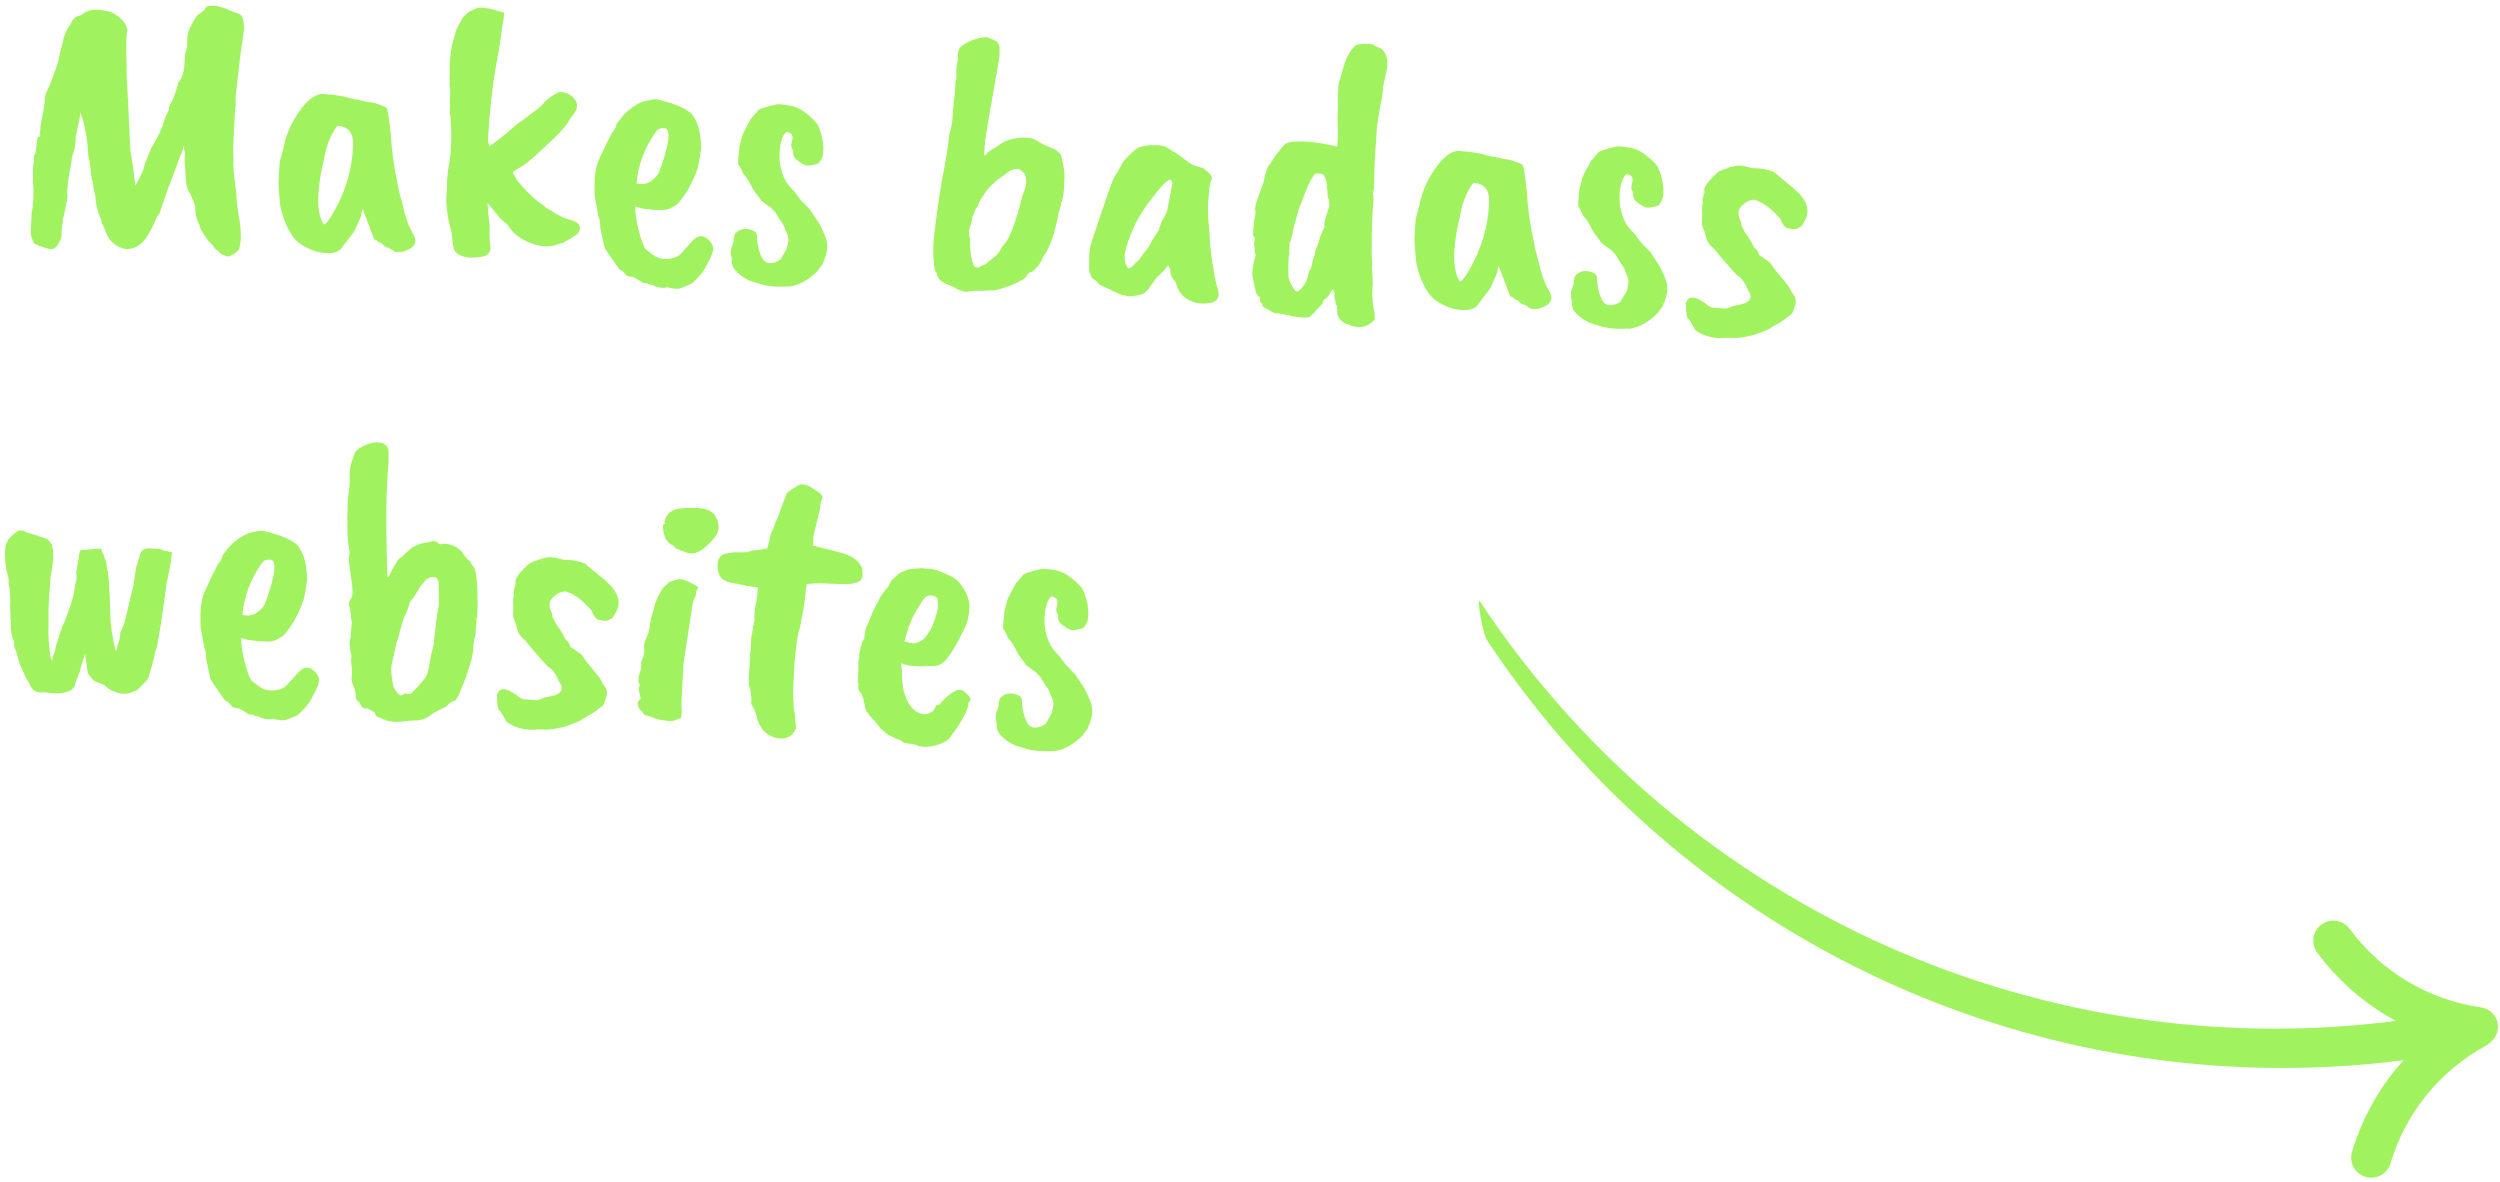 <svg width="294" height="139" viewBox="0 0 294 139" fill="none" xmlns="http://www.w3.org/2000/svg">
<path d="M14.874 8.25C14.878 8.749 14.938 9.913 15.052 11.739C15.212 14.978 15.304 16.95 15.327 17.657L15.663 19.744L15.911 21.827C16.62 20.57 16.965 19.839 16.947 19.632C16.957 19.427 17.244 18.678 17.808 17.384C18.574 16.16 19.084 15.069 19.338 14.113C19.376 13.939 19.558 13.522 19.885 12.863C19.802 12.771 19.889 12.496 20.147 12.039C20.406 11.553 20.608 11.034 20.753 10.483C20.928 9.934 21.016 9.645 21.017 9.615C21.048 9.588 21.079 9.56 21.11 9.532C21.202 9.448 21.332 9.191 21.501 8.759C21.609 8.353 21.669 8.033 21.681 7.798L21.75 6.436C21.754 6.348 21.843 6.044 22.015 5.524L22.022 4.511C22.058 3.808 22.44 2.917 23.17 1.837L24.086 1.134C24.099 0.871 24.327 0.721 24.769 0.684C25.241 0.649 25.65 0.699 25.995 0.834C26.341 0.969 26.573 1.039 26.69 1.045C26.801 1.168 27.218 1.336 27.942 1.548C28.288 1.683 28.497 1.914 28.568 2.24C28.669 2.569 28.706 3.011 28.678 3.568L28.198 6.98C28.188 7.185 28.029 8.601 27.721 11.229L27.694 12.638C27.662 12.695 27.622 13.192 27.575 14.13L27.461 16.415C27.439 16.854 27.425 17.133 27.419 17.25L27.467 18.926C27.35 18.92 27.46 20.233 27.798 22.864C27.778 23.274 27.879 24.175 28.103 25.566C28.358 26.93 28.389 28.062 28.197 28.963C28.174 29.432 27.727 29.836 26.859 30.174C26.22 30.024 25.834 29.814 25.701 29.543C25.445 29.383 25.289 29.258 25.235 29.167L24.906 28.71C24.456 28.306 24.098 27.833 23.831 27.291C23.637 27.075 23.505 26.775 23.436 26.39C23.164 25.965 23.014 25.443 22.986 24.825C22.958 24.207 22.862 23.776 22.698 23.533C22.565 23.262 22.46 23.007 22.384 22.768C22.078 22.43 21.902 21.848 21.855 21.024C21.81 20.17 21.759 19.433 21.701 18.813C21.719 18.462 21.747 18.199 21.785 18.024C21.709 17.786 21.659 17.607 21.636 17.488C21.642 17.371 21.634 17.238 21.612 17.09L21.394 17.917C21.299 18.059 21.08 18.62 20.737 19.602L19.671 22.412L18.741 25.141C18.59 25.221 18.396 25.564 18.16 26.169C17.863 26.83 17.684 27.188 17.622 27.243C17.59 27.301 17.541 27.386 17.477 27.5C17.219 27.957 16.936 28.325 16.629 28.603C15.801 29.296 14.97 29.46 14.137 29.095C13.331 28.761 12.76 28.145 12.423 27.247C12.243 26.739 12.098 26.408 11.988 26.256C11.971 26.02 11.83 25.602 11.567 25.001C11.39 24.434 11.264 23.723 11.189 22.868C11.056 22.597 10.976 22.137 10.95 21.49C10.817 21.219 10.733 20.833 10.7 20.332C10.666 19.831 10.602 19.343 10.509 18.869C10.387 18.363 10.315 17.758 10.291 17.051C10.259 16.521 10.088 15.543 9.778 14.118C9.694 14.026 9.592 13.727 9.47 13.222C9.388 13.687 9.346 13.95 9.343 14.008C9.341 14.037 9.188 14.749 8.883 16.144C8.939 16.205 8.902 16.644 8.773 17.46C8.569 18.008 8.437 18.588 8.377 19.202C8.063 20.773 7.901 21.954 7.891 22.746C7.966 23.014 7.95 23.337 7.843 23.713C7.766 24.062 7.689 24.425 7.612 24.803C7.565 25.153 7.49 25.472 7.387 25.761L7.372 26.069C7.239 26.972 7.198 27.484 7.251 27.604C7.235 27.927 7.083 28.316 6.796 28.771C6.538 29.228 6.148 29.385 5.627 29.241C4.701 28.96 4.168 28.757 4.027 28.632C3.732 28.089 3.594 27.612 3.615 27.202L3.72 25.092L3.848 24.306C3.823 24.216 3.855 23.88 3.943 23.297C3.915 23.267 3.912 23.031 3.934 22.592C3.957 22.123 3.931 21.769 3.855 21.531L3.877 21.091C3.868 20.092 3.882 19.52 3.919 19.375C3.986 19.202 4.005 18.836 3.974 18.276C4.091 18.282 4.176 18.066 4.227 17.628C4.28 17.161 4.349 16.665 4.434 16.141L4.748 16.024C4.691 15.992 4.697 15.581 4.766 14.792C4.805 14.588 4.905 14.065 5.065 13.221C5.224 12.377 5.297 11.808 5.282 11.514C5.299 11.191 5.485 10.701 5.841 10.044C6.549 8.229 6.93 7.073 6.984 6.577C7.068 6.081 7.177 5.646 7.314 5.271C7.479 4.311 7.798 3.519 8.27 2.896C8.507 2.262 8.907 1.9 9.47 1.811L10.017 1.442L10.061 1.444C10.638 1.062 11.637 1.053 13.058 1.418C14.261 2.037 14.9 2.759 14.976 3.585C14.838 3.989 14.811 5.413 14.894 7.854L14.874 8.25Z" fill="#A0F25E"/>
<path d="M41.523 16.944C41.526 16.298 41.404 15.807 41.157 15.472C40.911 15.107 40.438 14.877 39.737 14.784C39.525 14.92 39.222 15.404 38.828 16.236C38.464 17.04 38.215 17.909 38.08 18.842C37.717 20.233 37.499 21.632 37.429 23.038C37.386 24.475 37.568 25.542 37.973 26.238C38.026 26.358 38.083 26.405 38.142 26.378C38.289 26.386 38.538 26.104 38.89 25.535C40.584 22.8 41.461 19.936 41.523 16.944ZM42.465 25.406L41.719 27.086C41.717 27.145 41.26 27.753 40.35 28.912C40.059 29.456 39.545 29.738 38.81 29.76C38.104 29.783 37.419 29.675 36.756 29.437C35.864 29.069 35.194 28.654 34.748 28.191C34.301 27.727 33.869 26.972 33.452 25.923C33.065 24.846 32.874 23.97 32.878 23.295C32.78 22.321 32.738 21.702 32.751 21.438L32.804 20.383C32.857 19.329 32.932 18.716 33.029 18.544C33.064 18.429 33.152 18.125 33.295 17.633C33.503 16.409 33.913 15.255 34.526 14.17C35.717 12.085 36.885 11.043 38.031 11.041L38.25 11.053C38.307 11.085 38.395 11.104 38.512 11.11L39.083 11.138C40.104 11.278 40.73 11.397 40.959 11.497C41.393 11.636 41.771 11.714 42.093 11.73L43.225 12.007C43.578 11.995 44.028 12.091 44.576 12.295C45.153 12.5 45.454 12.647 45.479 12.737C45.533 12.828 45.605 13.154 45.694 13.717C45.783 14.279 45.836 14.693 45.852 14.958C45.899 15.195 45.931 15.447 45.947 15.712C46.074 17.862 46.355 19.873 46.789 21.746C46.814 21.835 46.837 21.968 46.858 22.145C46.878 22.323 46.963 22.68 47.112 23.216C47.263 23.723 47.373 24.154 47.444 24.51C47.514 24.866 47.652 25.343 47.857 25.94C48.01 26.389 48.248 26.915 48.571 27.518C49.169 28.459 48.797 29.145 47.454 29.577C47.275 29.627 46.966 29.64 46.527 29.618C46.439 29.614 46.168 29.453 45.714 29.137C45.421 29.122 45.151 28.947 44.903 28.612L44.556 28.506C44.361 28.291 44.191 28.18 44.044 28.172C43.988 28.111 43.521 26.898 42.641 24.533C42.536 24.851 42.478 25.142 42.465 25.406Z" fill="#A0F25E"/>
<path d="M52.988 13.818L52.884 13.24C52.886 13.211 52.892 13.094 52.902 12.889C52.943 12.656 52.942 12.377 52.9 12.052C52.937 11.319 52.949 10.776 52.938 10.423C52.855 10.302 52.84 9.728 52.892 8.703C52.855 7.673 52.919 6.692 53.083 5.761C53.098 5.468 53.298 4.7 53.684 3.456C54.038 2.828 54.218 2.47 54.222 2.382C54.383 2.096 54.694 1.759 55.154 1.371L56.055 0.976C56.503 0.822 57.263 0.904 58.333 1.222L59.289 1.49C59.264 1.988 59.174 2.615 59.019 3.371C58.948 4.19 58.773 5.341 58.493 6.825C57.933 9.793 57.565 13.02 57.39 16.506L57.531 17.218C58.413 16.616 59.208 15.995 59.915 15.355C60.652 14.717 61.126 14.344 61.337 14.237C61.368 14.209 61.719 13.948 62.39 13.453C63.182 12.876 63.626 12.516 63.721 12.374C64.315 11.67 65.016 11.147 65.827 10.806C66.354 10.832 66.816 10.987 67.213 11.272C67.661 11.705 67.878 12.069 67.863 12.361C67.849 12.655 67.793 12.887 67.696 13.058C67.63 13.202 67.503 13.386 67.316 13.612C67.128 13.837 66.954 14.093 66.793 14.378C66.378 15.033 65.54 15.931 64.279 17.072C63.414 17.91 62.753 18.508 62.294 18.867C62.016 19.146 61.347 19.598 60.288 20.22C60.314 20.28 60.367 20.4 60.446 20.58C60.556 20.733 60.664 20.929 60.769 21.169C61.932 22.579 62.941 23.54 63.797 24.052C64.13 24.422 64.486 24.66 64.862 24.767C64.861 24.796 65.016 24.921 65.328 25.142L65.587 25.244C66.215 25.598 66.632 25.781 66.837 25.791C67.766 26.014 68.218 26.36 68.195 26.828C68.173 27.268 67.922 27.593 67.441 27.804C67.438 27.862 66.984 28.133 66.079 28.616C65.963 28.581 65.71 28.657 65.318 28.843C64.217 29.14 62.979 28.931 61.605 28.216C60.832 27.825 60.2 27.235 59.711 26.447L58.74 25.605C58.715 25.516 58.245 24.934 57.33 23.86L57.437 25.231L57.591 26.561C57.544 27.498 57.565 28.248 57.654 28.811C57.744 29.373 57.607 29.763 57.243 29.98C56.909 30.198 56.302 30.3 55.422 30.285C54.571 30.271 53.936 30.034 53.519 29.573C53.406 29.479 53.307 29.107 53.223 28.456C53.169 27.778 53.104 27.305 53.029 27.037C52.533 25.22 52.376 23.671 52.558 22.387L52.58 21.067C52.615 20.951 52.647 20.615 52.675 20.058C53.048 18.462 53.153 16.382 52.988 13.818Z" fill="#A0F25E"/>
<path d="M78.467 15.272C78.416 15.123 78.214 15.054 77.861 15.066C77.537 15.079 77.279 15.242 77.088 15.556C75.791 17.4 75.044 19.403 74.847 21.567C75.832 21.851 76.704 21.454 77.463 20.376C78.515 17.551 78.85 15.85 78.467 15.272ZM74.165 32.547L73.73 32.437L73.145 31.791C72.969 31.782 72.841 31.702 72.761 31.551C72.458 31.154 71.91 30.363 71.118 29.178L70.58 26.728C70.603 26.259 70.536 25.844 70.378 25.484C70.151 24.151 70.013 23.395 69.963 23.216C69.915 23.008 69.898 22.464 69.912 21.584C69.957 20.705 70.033 20.062 70.141 19.657C70.257 19.105 70.868 17.755 71.975 15.607C72.251 15.357 72.43 15.014 72.511 14.577L73.265 13.602C73.947 12.872 74.664 12.35 75.414 12.035C75.417 11.977 75.922 11.855 76.93 11.671C77.136 11.652 77.602 11.749 78.325 11.961C80.062 12.459 81.135 13.027 81.544 13.665L81.665 13.891C82.182 14.71 82.443 15.942 82.448 17.587C82.324 18.315 82.22 18.926 82.136 19.421C82.053 19.916 81.685 20.808 81.033 22.097C80.552 22.896 80.094 23.534 79.659 24.011C78.991 24.448 78.54 24.66 78.305 24.648C78.185 24.701 77.935 24.718 77.554 24.698L76.543 24.648C76.457 24.614 76.267 24.59 75.974 24.575C75.681 24.561 75.26 24.466 74.711 24.291C74.678 24.936 74.808 25.868 75.099 27.087C75.421 28.277 75.693 29.011 75.914 29.286C76.506 29.786 76.974 30.117 77.318 30.282C77.662 30.446 78.13 30.499 78.72 30.44C79.312 30.352 79.747 30.169 80.025 29.889L81.238 28.54C82.021 27.581 82.772 27.53 83.493 28.389C83.825 28.787 83.938 29.174 83.831 29.551C83.755 29.9 83.426 30.603 82.844 31.66C82.369 32.341 81.871 32.904 81.35 33.347C80.418 33.771 79.864 33.978 79.688 33.969C79.423 33.985 79.015 33.921 78.465 33.776C78.164 33.907 77.667 33.868 76.973 33.657C76.975 33.598 76.89 33.55 76.716 33.511C76.569 33.504 76.366 33.45 76.107 33.349L76.197 33.309C76.138 33.306 75.963 33.297 75.67 33.283L74.472 32.562L74.165 32.547Z" fill="#A0F25E"/>
<path d="M86.811 19.303C86.799 18.95 86.848 18.277 86.956 17.284L87.339 15.805L88.312 13.96L89.06 13.116C89.071 12.882 89.849 12.598 91.393 12.264L91.437 12.266C91.761 12.253 92.257 12.307 92.927 12.429C93.626 12.552 94.285 12.879 94.904 13.409C95.525 13.911 95.945 14.328 96.163 14.662C96.717 15.923 96.923 17.079 96.782 18.129C96.767 18.422 96.603 18.767 96.29 19.162C96.258 19.219 96.034 19.296 95.618 19.393C95.201 19.489 94.864 19.487 94.605 19.386C94.347 19.256 94.048 19.064 93.708 18.812C93.368 18.56 93.226 18.186 93.28 17.689C93.031 17.383 92.991 16.999 93.161 16.538C93.238 16.189 93.207 15.924 93.069 15.74L92.553 15.494C92.374 15.544 92.185 15.799 91.986 16.259C91.816 16.72 91.714 17.288 91.68 17.962C91.618 19.192 91.87 20.321 92.436 21.348C92.624 21.68 92.957 22.079 93.433 22.543L94.175 23.55L95.265 24.662L96.043 25.846C96.237 26.061 96.493 26.529 96.809 27.25C97.156 27.943 97.316 28.568 97.288 29.125C97.262 29.652 97.067 30.318 96.703 31.122L96.279 31.673C96.276 31.732 96.106 31.914 95.767 32.22C94.844 33.055 93.865 33.549 92.829 33.703L92.522 33.688C91.578 33.758 90.656 33.697 89.755 33.505L88.411 33.085C88.264 33.078 88.106 33.011 87.936 32.885C87.765 32.788 87.607 32.707 87.464 32.641C86.812 32.168 86.419 31.795 86.286 31.524C86.144 31.429 86.062 31.014 86.04 30.279C85.857 29.829 85.931 29.23 86.262 28.483C86.284 28.044 86.345 27.709 86.445 27.479C87.034 26.863 87.759 26.752 88.62 27.148C88.907 27.28 89.042 27.521 89.024 27.873C89.02 27.961 89.049 28.271 89.11 28.802C89.202 29.306 89.354 29.784 89.567 30.235C89.779 30.686 90.09 30.922 90.501 30.943C90.911 30.963 91.344 30.824 91.799 30.523C92.313 29.639 92.573 29.152 92.577 29.064L92.696 28.454C92.777 28.017 92.668 27.556 92.369 27.072C92.299 26.716 92.111 26.354 91.806 25.986L91.196 24.986L90.567 24.338C90.452 24.303 90.097 24.05 89.504 23.58C89.479 23.49 89.328 23.277 89.052 22.94C88.775 22.603 88.516 22.194 88.276 21.712C88.037 21.201 87.722 20.744 87.332 20.343C87.312 20.136 87.139 19.79 86.811 19.303Z" fill="#A0F25E"/>
<path d="M114.598 24.926C114.402 25.328 114.298 25.631 114.288 25.836C114.278 26.041 114.204 26.346 114.066 26.75C113.905 27.036 113.911 27.506 114.083 28.161C114.057 28.688 114.087 29.262 114.173 29.883C114.257 30.563 114.407 31.07 114.626 31.404L115.195 31.477C115.139 31.415 115.216 31.345 115.425 31.268C115.753 31.167 115.949 31.074 116.012 30.989C116.106 30.876 116.336 30.682 116.702 30.407C117.098 30.133 117.391 29.839 117.583 29.526C117.749 29.152 118.034 28.741 118.438 28.291C119.051 27.206 119.653 25.444 120.245 23.007C120.512 22.374 120.653 21.897 120.67 21.574C120.716 21.224 120.662 20.84 120.507 20.421L119.83 19.858C119.274 19.83 118.78 20.011 118.349 20.401L117.481 21.018C117.209 21.18 117.024 21.347 116.928 21.519C116.504 21.762 116.036 22.311 115.523 23.166C115.522 23.196 115.459 23.281 115.334 23.421C115.239 23.564 115.123 23.837 114.985 24.241C114.766 24.494 114.638 24.723 114.598 24.926ZM111.516 16.974C111.549 16.329 111.635 15.776 111.776 15.313C111.917 14.85 112.006 14.238 112.044 13.476C112.083 12.714 112.174 11.764 112.319 10.626L112.355 9.923C112.33 9.834 112.372 9.572 112.482 9.137C112.438 8.253 112.485 7.624 112.621 7.249L112.643 6.81C112.611 6.279 112.689 5.887 112.878 5.632C113.22 5.267 113.705 4.969 114.333 4.736C114.991 4.504 115.511 4.384 115.893 4.373L116.113 4.384C116.227 4.449 116.327 4.498 116.414 4.532C116.531 4.538 116.776 4.638 117.148 4.833C117.488 5.085 117.616 5.458 117.532 5.954C117.553 6.131 117.558 6.322 117.547 6.527C117.537 6.732 117.287 8.203 116.797 10.939C116.309 13.646 115.997 15.481 115.861 16.443L115.724 18.287C115.841 18.292 115.947 18.224 116.043 18.082C116.078 17.966 116.216 17.856 116.456 17.75C116.52 17.636 116.627 17.553 116.777 17.502C116.957 17.423 117.138 17.315 117.322 17.177C118.18 16.456 119.342 16.133 120.807 16.206C121.275 16.23 121.666 16.352 121.978 16.574L122.619 16.958L124.043 17.558C124.497 17.875 124.749 18.122 124.799 18.301L125.152 20.037C125.195 20.362 125.193 20.979 125.147 21.887C125.103 22.766 124.982 23.435 124.782 23.895C124.768 24.188 124.659 24.594 124.457 25.113C124.442 25.405 124.307 26.045 124.052 27.031C123.797 28.016 123.443 28.924 122.991 29.753C122.837 29.892 122.676 30.163 122.509 30.566C122.373 30.941 121.997 31.407 121.382 31.963C121.118 31.95 120.858 32.172 120.6 32.629C120.292 32.907 119.718 33.216 118.879 33.556C117.742 33.969 117.042 34.168 116.778 34.155C116.515 34.142 116.25 34.143 115.985 34.16C115.748 34.206 115.424 34.219 115.014 34.199C114.633 34.18 114.294 34.207 113.997 34.28C113.698 34.383 113.218 34.285 112.557 33.988C112.474 33.895 112.058 33.698 111.31 33.396C110.59 33.096 110.215 32.681 110.183 32.15C109.961 31.875 109.846 31.531 109.838 31.12C109.83 30.679 109.803 30.34 109.757 30.102C109.739 29.866 109.746 29.426 109.779 28.782C109.773 28.312 109.909 27.07 110.186 25.058C110.334 23.861 110.572 22.346 110.898 20.512C111.008 20.076 111.214 18.897 111.516 16.974Z" fill="#A0F25E"/>
<path d="M137.884 21.513L137.685 21.106C137.333 21.088 136.638 21.773 135.599 23.16C134.379 24.656 133.496 26.153 132.951 27.653C132.583 28.545 132.355 29.283 132.267 29.866C132.224 30.715 132.372 31.281 132.711 31.562C132.857 31.569 133.023 31.475 133.209 31.279C133.425 31.084 133.549 30.943 133.583 30.857C133.794 30.75 134.074 30.426 134.425 29.886C134.833 29.348 135.053 29.066 135.084 29.038L135.521 28.223L136.332 26.986C136.274 26.983 136.379 26.65 136.647 25.988C137.029 25.391 137.243 24.931 137.289 24.611L137.884 21.513ZM128.079 31.682C128.054 30.418 128.117 29.452 128.268 28.784C129.065 26.357 129.687 24.508 130.132 23.238C130.134 23.209 130.255 22.848 130.495 22.155C130.869 21.146 131.195 20.487 131.475 20.178C131.48 20.09 131.609 19.861 131.862 19.492C131.875 19.229 132.22 18.791 132.897 18.179L133.407 17.675C133.958 17.233 134.717 17.036 135.684 17.085C136.038 17.044 136.447 17.079 136.912 17.191C137.742 17.614 138.68 18.234 139.726 19.05L140.152 19.335C140.384 19.406 140.6 19.49 140.801 19.588C140.918 19.594 141.164 19.665 141.539 19.802L142.088 20.27C142.343 20.459 142.491 20.716 142.534 21.041C142.349 21.208 142.233 21.775 142.184 22.741C142.004 23.995 142.018 25.479 142.225 27.193C142.263 28.781 142.458 30.465 142.809 32.245C142.802 32.391 142.884 32.792 143.057 33.447C143.259 34.103 143.341 34.518 143.303 34.693C143.266 35.425 142.559 35.757 141.183 35.688C139.839 35.532 138.931 34.899 138.458 33.789C138.435 33.67 138.344 33.431 138.186 33.07C137.852 32.701 137.676 32.398 137.659 32.163L137.602 31.543C137.489 31.449 137.422 31.328 137.4 31.18C137.023 31.661 136.558 32.151 136.004 32.652L135.008 34.056L134.639 34.39C134.604 34.506 134.29 34.622 133.697 34.739C133.102 34.886 132.676 34.894 132.418 34.763C132.271 34.756 132.068 34.717 131.807 34.645L129.913 33.757C129.48 33.617 129.168 33.396 128.977 33.093C128.608 32.84 128.424 32.698 128.426 32.669C128.158 32.156 128.042 31.827 128.079 31.682Z" fill="#A0F25E"/>
<path d="M156.344 24.157L156.289 23.493C156.207 23.371 156.156 23.222 156.135 23.045C156.146 22.84 156.117 22.53 156.05 22.115C156.076 21.588 155.968 21.113 155.725 20.689C155.649 20.451 155.301 20.36 154.681 20.417C154.25 20.806 153.709 21.939 153.057 23.816C153.055 23.845 153.006 23.96 152.907 24.16C152.777 24.418 152.638 24.852 152.49 25.461C152.343 26.041 152.253 26.375 152.219 26.461C152.152 26.634 152.114 26.793 152.107 26.94C152.043 27.054 152.004 27.243 151.991 27.507L151.773 28.333C151.647 28.503 151.607 28.721 151.652 28.988L151.621 29.603C151.646 29.692 151.619 29.941 151.54 30.348L151.509 30.963L151.522 32.462C151.504 32.813 151.768 33.399 152.315 34.219C152.546 34.29 152.693 34.282 152.756 34.197C153.372 33.641 153.724 33.057 153.814 32.444L153.974 31.88C154.128 31.741 154.267 31.307 154.392 30.579L154.649 29.843C154.662 29.579 154.735 29.304 154.867 29.017C154.998 28.73 155.083 28.514 155.119 28.369C155.131 28.134 155.351 27.558 155.779 26.639C155.754 26.55 155.744 26.461 155.748 26.374L155.764 26.066C156.149 24.822 156.342 24.186 156.344 24.157ZM162.637 10.242C162.585 11.268 162.495 11.895 162.366 12.123L161.915 14.964L161.84 16.458C161.786 16.955 161.734 17.701 161.684 18.697C161.634 19.693 161.607 20.529 161.602 21.204C161.629 21.852 161.572 22.392 161.433 22.826C161.489 22.887 161.513 22.991 161.505 23.138L161.532 23.492L161.437 24.5L161.344 26.346C161.358 26.67 161.344 27.227 161.305 28.018C161.329 28.695 161.332 29.238 161.311 29.648C161.29 30.058 161.314 30.471 161.381 30.885L161.352 31.457L161.438 33.267L161.363 34.761C161.411 34.969 161.43 35.176 161.42 35.381C161.411 35.557 161.454 35.867 161.549 36.313C161.672 36.789 161.71 37.217 161.661 37.596C160.793 38.522 159.741 38.704 158.506 38.142C158.244 38.1 157.973 37.94 157.693 37.661C157.443 37.384 157.295 37.112 157.249 36.846L157.249 35.965C157.104 35.928 157.029 35.675 157.023 35.205C156.915 35.023 156.878 34.874 156.914 34.758C157.009 34.616 156.948 34.364 156.731 34L156.206 34.811C156.048 35.038 155.879 35.176 155.701 35.226L155.498 35.745C155.066 36.164 154.74 36.514 154.52 36.797L153.967 37.298C153.256 37.409 152.292 37.302 151.075 36.977C150.782 36.962 150.549 36.921 150.376 36.854L150.069 36.838C150.007 36.894 149.692 36.746 149.122 36.394C148.634 36.164 148.38 35.961 148.359 35.783L148.621 35.84C148.22 35.644 148.087 35.358 148.223 34.983C147.879 34.819 147.676 34.486 147.613 33.984L147.292 32.47C147.253 32.086 147.288 31.676 147.398 31.241C147.345 31.121 147.438 30.729 147.677 30.066L147.565 29.664L147.517 28.868C147.435 28.747 147.463 28.484 147.6 28.08L147.359 27.627C147.418 26.455 147.497 25.739 147.599 25.48L147.671 24.911C147.536 24.669 147.605 24.174 147.878 23.424L148.595 21.433C148.598 21.374 148.655 21.113 148.766 20.649C148.949 19.924 149.149 19.464 149.364 19.269L150.221 17.99C150.375 17.851 150.547 17.639 150.738 17.355C151.057 16.843 151.685 16.61 152.623 16.657C153.597 16.559 155.144 16.754 157.263 17.242L157.341 15.704L157.301 13.852C157.345 12.973 157.356 12.166 157.335 11.43C157.342 10.696 157.386 10.111 157.467 9.675C157.498 9.647 157.674 9.054 157.997 7.895C158.319 6.736 158.803 5.88 159.447 5.324C159.658 5.218 160.028 5.163 160.557 5.16C161.115 5.158 161.45 5.205 161.563 5.298C161.676 5.392 161.833 5.473 162.035 5.542C162.844 5.818 163.217 6.586 163.154 7.845L162.637 10.242Z" fill="#A0F25E"/>
<path d="M175.117 23.644C175.12 22.998 174.998 22.508 174.75 22.172C174.504 21.807 174.031 21.578 173.331 21.484C173.119 21.62 172.815 22.105 172.421 22.936C172.058 23.741 171.809 24.609 171.674 25.542C171.31 26.934 171.093 28.333 171.023 29.739C170.98 31.176 171.162 32.242 171.567 32.938C171.62 33.058 171.676 33.105 171.736 33.079C171.883 33.086 172.132 32.805 172.484 32.235C174.177 29.501 175.055 26.637 175.117 23.644ZM176.058 32.106L175.313 33.787C175.31 33.846 174.854 34.454 173.944 35.613C173.653 36.156 173.139 36.439 172.404 36.461C171.698 36.484 171.013 36.376 170.349 36.137C169.457 35.769 168.788 35.354 168.341 34.891C167.895 34.428 167.463 33.672 167.045 32.623C166.659 31.547 166.468 30.671 166.472 29.995C166.374 29.021 166.332 28.402 166.345 28.139L166.398 27.084C166.451 26.029 166.526 25.416 166.622 25.245C166.658 25.129 166.746 24.825 166.888 24.333C167.097 23.11 167.507 21.956 168.119 20.87C169.311 18.786 170.479 17.743 171.624 17.742L171.844 17.753C171.901 17.785 171.988 17.804 172.106 17.81L172.677 17.839C173.698 17.978 174.323 18.098 174.553 18.197C174.987 18.337 175.365 18.414 175.687 18.43L176.819 18.707C177.172 18.696 177.622 18.792 178.17 18.995C178.747 19.201 179.048 19.348 179.073 19.437C179.127 19.528 179.199 19.855 179.288 20.417C179.377 20.98 179.43 21.394 179.446 21.659C179.493 21.896 179.524 22.147 179.54 22.412C179.668 24.563 179.948 26.574 180.383 28.446C180.408 28.536 180.431 28.669 180.451 28.846C180.472 29.023 180.557 29.38 180.706 29.916C180.857 30.423 180.967 30.855 181.038 31.21C181.108 31.566 181.245 32.043 181.45 32.641C181.604 33.089 181.842 33.615 182.164 34.219C182.763 35.159 182.391 35.845 181.048 36.277C180.869 36.327 180.56 36.341 180.121 36.319C180.033 36.315 179.762 36.154 179.308 35.838C179.015 35.823 178.744 35.648 178.497 35.312L178.15 35.207C177.955 34.992 177.784 34.88 177.638 34.873C177.582 34.811 177.114 33.598 176.234 31.234C176.13 31.552 176.072 31.843 176.058 32.106Z" fill="#A0F25E"/>
<path d="M185.601 24.258C185.589 23.905 185.638 23.232 185.746 22.239L186.129 20.76L187.102 18.915L187.85 18.071C187.861 17.837 188.639 17.553 190.183 17.219L190.227 17.221C190.551 17.208 191.047 17.262 191.717 17.384C192.416 17.507 193.075 17.834 193.694 18.364C194.315 18.865 194.735 19.283 194.953 19.617C195.507 20.878 195.713 22.034 195.572 23.084C195.557 23.377 195.393 23.721 195.08 24.117C195.048 24.174 194.823 24.251 194.407 24.348C193.991 24.444 193.654 24.442 193.394 24.341C193.137 24.21 192.838 24.019 192.498 23.767C192.158 23.515 192.015 23.141 192.07 22.644C191.821 22.338 191.781 21.954 191.951 21.493C192.028 21.144 191.997 20.878 191.859 20.695L191.343 20.449C191.164 20.499 190.975 20.754 190.776 21.214C190.606 21.675 190.504 22.243 190.47 22.917C190.408 24.147 190.66 25.276 191.225 26.303C191.414 26.635 191.747 27.034 192.223 27.498L192.965 28.505L194.055 29.617L194.833 30.801C195.027 31.016 195.283 31.484 195.599 32.205C195.946 32.898 196.106 33.523 196.078 34.08C196.052 34.607 195.857 35.273 195.493 36.077L195.069 36.628C195.066 36.687 194.895 36.869 194.557 37.175C193.634 38.01 192.655 38.504 191.619 38.658L191.311 38.642C190.368 38.713 189.446 38.652 188.545 38.46L187.2 38.04C187.054 38.032 186.896 37.966 186.726 37.84C186.554 37.743 186.397 37.662 186.253 37.596C185.602 37.123 185.209 36.75 185.076 36.479C184.934 36.384 184.852 35.969 184.83 35.233C184.647 34.784 184.721 34.185 185.052 33.438C185.074 32.999 185.135 32.664 185.235 32.434C185.824 31.818 186.549 31.707 187.41 32.103C187.697 32.235 187.832 32.476 187.814 32.828C187.81 32.916 187.838 33.226 187.9 33.757C187.992 34.261 188.144 34.739 188.357 35.19C188.569 35.641 188.88 35.877 189.29 35.898C189.701 35.918 190.133 35.779 190.589 35.478C191.103 34.594 191.363 34.107 191.367 34.019L191.486 33.409C191.566 32.972 191.457 32.511 191.159 32.026C191.088 31.671 190.901 31.309 190.596 30.941L189.986 29.941L189.357 29.293C189.242 29.258 188.887 29.005 188.294 28.535C188.269 28.445 188.118 28.232 187.841 27.895C187.565 27.558 187.306 27.149 187.066 26.667C186.827 26.155 186.512 25.699 186.121 25.298C186.102 25.091 185.929 24.745 185.601 24.258Z" fill="#A0F25E"/>
<path d="M200.451 22.624L200.425 22.27C200.432 22.124 200.531 21.909 200.721 21.625C200.88 21.397 201.113 21.13 201.422 20.823C201.732 20.515 201.917 20.333 201.978 20.278C202.372 20.033 202.717 19.889 203.013 19.845C203.226 19.709 203.673 19.584 204.354 19.472L204.837 19.496C205.013 19.505 205.144 19.526 205.23 19.56C205.317 19.593 205.622 19.668 206.144 19.782C206.968 19.764 207.783 19.908 208.59 20.213C208.788 20.37 208.943 20.495 209.056 20.589C209.168 20.682 209.323 20.822 209.519 21.008C209.746 21.167 210 21.37 210.282 21.619C210.594 21.841 211.001 22.199 211.505 22.694C212.511 23.714 212.799 24.712 212.368 25.689L211.931 26.504C211.469 26.922 210.993 27.044 210.503 26.873L210.109 26.809C209.796 26.617 209.55 26.253 209.371 25.715C209.119 25.467 208.952 25.297 208.868 25.205C208.089 24.344 207.237 23.772 206.311 23.491C205.811 23.495 205.315 23.735 204.821 24.209C204.327 24.684 204.31 25.329 204.768 26.145C204.755 26.409 204.776 26.571 204.832 26.633C204.887 26.694 205.008 26.921 205.194 27.312C205.551 27.799 205.825 28.21 206.013 28.542C206.139 28.96 206.359 29.265 206.672 29.456L206.908 30.041C206.994 30.075 207.392 30.344 208.1 30.85C208.269 31.005 208.434 31.233 208.595 31.535C208.595 31.535 209.134 32.194 210.214 33.511C210.381 33.696 210.543 33.983 210.699 34.372C211.033 34.742 211.193 35.073 211.178 35.365C211.193 35.66 211.118 35.979 210.954 36.324C210.938 36.646 210.778 36.902 210.475 37.093C210.201 37.284 209.987 37.45 209.833 37.589C209.71 37.7 209.21 37.998 208.334 38.483C208.268 38.627 207.578 38.93 206.262 39.392L204.926 39.678C204.897 39.676 204.764 39.684 204.529 39.702C204.291 39.749 203.909 39.759 203.382 39.733L203.03 39.715C202.881 39.766 202.542 39.779 202.015 39.752C201.079 39.676 200.27 39.415 199.587 38.969C199.444 38.904 199.359 38.826 199.334 38.736C198.795 37.77 198.522 37.359 198.515 37.506C198.405 37.353 198.332 37.056 198.295 36.614C198.288 36.173 198.272 35.908 198.247 35.818C198.224 35.7 198.276 35.541 198.403 35.342C198.69 34.886 199.219 34.883 199.99 35.333L200.546 35.669C200.796 35.946 201.11 36.123 201.488 36.201C201.695 36.182 201.944 36.195 202.235 36.239C202.527 36.283 202.805 36.297 203.07 36.281L203.879 35.969L203.835 35.966C203.866 35.939 203.954 35.928 204.101 35.936C204.249 35.914 204.471 35.866 204.769 35.793C205.632 35.572 205.989 35.179 205.841 34.613L205.56 34.071C205.271 33.38 204.944 32.88 204.578 32.567L204.237 32.33C203.123 31.129 202.249 30.116 201.614 29.291C201.529 29.228 201.347 29.057 201.067 28.779C200.817 28.502 200.634 28.052 200.518 27.43C200.283 26.86 200.155 26.471 200.136 26.265L200.178 25.43C200.181 25.371 200.175 25.195 200.161 24.901C200.146 24.606 200.158 24.357 200.198 24.153C200.268 23.922 200.277 23.746 200.224 23.626C200.201 23.507 200.277 23.174 200.451 22.624Z" fill="#A0F25E"/>
<path d="M5.912 68.356L5.775 70.2L5.705 71.606L5.709 73.281C5.647 74.511 5.726 75.866 5.946 77.345L6.145 77.752C6.162 77.43 6.22 77.154 6.319 76.924C6.448 76.695 6.521 76.42 6.537 76.097L7.267 73.843C7.271 73.755 7.354 73.569 7.515 73.283C7.647 72.996 7.85 72.463 8.124 71.683C8.429 70.876 8.625 70.181 8.713 69.598C8.803 68.986 8.882 68.564 8.953 68.333C9.023 68.101 9.025 67.778 8.957 67.364L9.267 65.573C9.288 65.163 9.361 64.873 9.487 64.703C10.727 64.589 11.537 64.527 11.92 64.517C11.911 64.692 12.002 64.932 12.192 65.235C12.186 65.352 12.275 65.621 12.46 66.042L12.596 66.841C12.751 67.26 12.881 69.073 12.984 72.28C12.962 73.306 13.169 74.741 13.605 76.584C13.764 76.357 13.836 76.082 13.823 75.758C14.008 75.591 14.119 75.127 14.157 74.365L14.656 73.201L15.718 68.716L15.991 66.791L16.411 65.447C16.488 65.069 16.619 64.811 16.802 64.673C17.016 64.508 17.342 64.451 17.78 64.502L18.878 64.557C19.076 64.714 19.351 64.801 19.702 64.819L20.223 64.977C20.176 65.327 20.127 65.721 20.076 66.159C20.029 66.509 19.871 67.309 19.603 68.558C19.041 72.73 18.651 75.237 18.433 76.077C18.422 76.282 18.37 76.441 18.277 76.554C18.227 76.963 17.972 77.949 17.512 79.511C17.5 79.746 17.171 80.155 16.525 80.74C16.302 81.081 15.983 81.285 15.569 81.353C15.415 81.492 15.132 81.566 14.721 81.574C14.308 81.612 13.886 81.532 13.455 81.335C13.023 81.166 12.78 81.036 12.726 80.946C12.446 80.667 12.089 80.458 11.656 80.319L11.01 80.022C10.677 79.624 10.483 79.394 10.428 79.332C10.319 79.151 10.238 78.721 10.184 78.043C10.127 78.01 10.073 77.611 10.024 76.845C9.608 78.117 9.396 78.825 9.388 78.972C9.217 79.463 9.1 79.75 9.037 79.835C9.004 79.892 8.97 79.994 8.933 80.139C8.928 80.256 8.892 80.371 8.828 80.486C8.819 80.662 8.707 80.847 8.492 81.042C8.306 81.238 7.946 81.381 7.413 81.472C6.878 81.592 6.189 81.572 5.345 81.412L4.816 81.43C4.61 81.42 4.392 81.379 4.161 81.309C3.821 81.057 3.587 80.751 3.458 80.393C3.131 79.877 2.851 79.32 2.617 78.72C2.45 78.536 2.245 77.938 2.002 76.927C1.769 76.299 1.655 75.941 1.659 75.853L1.679 75.457C1.567 75.334 1.453 74.976 1.336 74.383C1.248 73.791 1.241 73.35 1.314 73.06C1.232 72.939 1.204 72.629 1.229 72.131C1.185 71.835 1.179 71.365 1.212 70.72C1.178 69.632 1.111 68.923 1.01 68.595C1.058 68.216 0.967 67.683 0.738 66.996C0.569 65.665 0.534 64.9 0.632 64.699C0.556 64.461 0.648 64.098 0.907 63.612C0.915 63.465 1.301 63.074 2.068 62.436C2.454 62.338 2.761 62.368 2.988 62.527C3.217 62.656 3.477 62.742 3.768 62.786L5.284 63.303C6.122 63.58 6.424 64.579 6.191 66.3L5.929 68.005C5.928 68.034 5.925 68.093 5.921 68.181L5.912 68.356Z" fill="#A0F25E"/>
<path d="M32.125 66.015C32.074 65.865 31.872 65.796 31.519 65.808C31.195 65.821 30.937 65.984 30.745 66.298C29.449 68.142 28.702 70.146 28.505 72.309C29.49 72.594 30.361 72.197 31.12 71.119C32.172 68.293 32.507 66.592 32.125 66.015ZM27.822 83.289L27.387 83.179L26.803 82.533C26.627 82.524 26.499 82.444 26.419 82.293C26.115 81.896 25.568 81.105 24.775 79.92L24.237 77.47C24.261 77.001 24.194 76.587 24.035 76.226C23.809 74.893 23.67 74.137 23.621 73.959C23.572 73.751 23.555 73.206 23.57 72.326C23.614 71.447 23.691 70.805 23.799 70.399C23.915 69.847 24.526 68.497 25.632 66.35C25.909 66.099 26.088 65.756 26.169 65.319L26.922 64.344C27.605 63.614 28.321 63.092 29.072 62.778C29.074 62.719 29.58 62.597 30.588 62.413C30.794 62.394 31.259 62.491 31.983 62.703C33.72 63.202 34.793 63.769 35.202 64.407L35.322 64.633C35.839 65.452 36.101 66.684 36.106 68.329C35.982 69.057 35.877 69.668 35.794 70.164C35.71 70.659 35.343 71.551 34.691 72.84C34.21 73.638 33.752 74.276 33.317 74.753C32.649 75.19 32.198 75.402 31.963 75.39C31.843 75.443 31.593 75.46 31.212 75.441L30.201 75.39C30.115 75.356 29.925 75.332 29.632 75.317C29.339 75.303 28.918 75.208 28.369 75.034C28.336 75.678 28.466 76.61 28.757 77.829C29.079 79.02 29.351 79.753 29.572 80.028C30.164 80.528 30.632 80.86 30.976 81.024C31.32 81.188 31.787 81.241 32.378 81.182C32.969 81.094 33.405 80.911 33.683 80.631L34.896 79.282C35.678 78.323 36.43 78.272 37.15 79.131C37.483 79.529 37.596 79.917 37.489 80.293C37.412 80.642 37.083 81.345 36.502 82.402C36.027 83.084 35.529 83.646 35.007 84.09C34.076 84.513 33.522 84.72 33.346 84.711C33.081 84.727 32.673 84.663 32.122 84.518C31.822 84.65 31.325 84.61 30.63 84.399C30.633 84.34 30.548 84.292 30.373 84.254C30.227 84.246 30.024 84.192 29.765 84.091L29.855 84.052C29.796 84.049 29.62 84.04 29.327 84.025L28.13 83.304L27.822 83.289Z" fill="#A0F25E"/>
<path d="M51.596 69.546C51.65 68.462 51.516 67.912 51.194 67.896C51.049 67.86 50.858 67.85 50.623 67.868L50.034 68.191L50.075 68.237C49.86 68.431 49.595 68.741 49.28 69.166L49.324 69.168C49.003 69.71 48.764 70.08 48.607 70.278C48.295 70.644 48.136 70.9 48.128 71.047C48.121 71.193 48.051 71.41 47.919 71.697C47.817 71.986 47.718 72.201 47.623 72.343C47.557 72.486 47.418 72.905 47.207 73.6C46.998 74.265 46.87 74.758 46.825 75.078L46.622 75.597L46.108 77.95C46.007 78.209 45.983 78.678 46.037 79.356C46.121 80.036 46.213 80.54 46.314 80.868C46.608 81.441 46.916 81.75 47.237 81.795C47.45 81.63 47.617 81.535 47.735 81.512C47.762 81.572 47.863 81.607 48.039 81.615C48.214 81.624 48.348 81.587 48.441 81.503L48.397 81.501C49.107 80.803 49.62 80.241 49.935 79.816C50.25 79.391 50.46 78.712 50.566 77.777L50.749 76.773C50.917 76.341 51.016 75.832 51.045 75.246L51.422 72.137C51.605 71.412 51.664 70.827 51.598 70.384L51.609 70.164L51.596 69.546ZM44.851 52.071C45.371 52.243 45.649 52.551 45.685 52.994C45.719 54.082 45.693 54.888 45.608 55.413L45.5 57.566C45.459 57.799 45.435 59.163 45.427 61.66C45.45 64.128 45.494 66.186 45.558 67.834L45.688 67.884C46.048 67.139 46.276 66.695 46.371 66.553C46.496 66.412 46.608 66.227 46.707 65.997C46.836 65.769 47.051 65.588 47.351 65.457C47.354 65.398 47.509 65.23 47.817 64.951C48.156 64.645 48.386 64.451 48.507 64.369C48.658 64.289 48.764 64.235 48.824 64.209C48.914 64.155 49.035 64.102 49.184 64.051C49.363 64.001 49.467 63.962 49.498 63.934C49.914 63.838 50.166 63.792 50.254 63.796L50.834 63.649C50.893 63.652 50.981 63.656 51.098 63.662C51.246 63.64 51.417 63.737 51.612 63.952C51.755 64.018 51.961 64.014 52.229 63.939C52.757 63.966 53.234 64.107 53.662 64.363C54.09 64.62 54.383 64.914 54.543 65.245C54.733 65.548 54.998 65.826 55.338 66.078C55.362 66.196 55.442 66.347 55.58 66.53C55.748 66.686 55.867 66.956 55.936 67.341C56.165 68.615 56.224 70.366 56.113 72.593C56.053 72.619 56.018 72.72 56.009 72.896C56.03 73.073 56.017 73.337 55.97 73.687C55.954 74.009 55.94 74.273 55.93 74.478L55.695 75.655L55.644 76.666C55.581 76.751 55.523 77.042 55.468 77.538L54.738 79.793L54.035 81.52C54.031 81.608 53.869 81.893 53.551 82.376C53.135 82.473 52.786 82.705 52.503 83.073C51.661 83.471 51.118 83.752 50.875 83.916C50.229 84.501 49.466 84.771 48.587 84.727C48.47 84.721 48.057 84.759 47.348 84.841C46.285 84.964 45.411 84.817 44.727 84.401C44.375 84.383 44.151 84.166 44.055 83.751C43.483 83.428 43.168 83.28 43.108 83.306C42.929 83.356 42.755 83.303 42.587 83.148C42.448 82.994 42.354 82.814 42.306 82.605C42.074 82.535 41.923 82.337 41.851 82.01C41.847 81.51 41.752 81.065 41.566 80.674C41.38 80.283 41.311 79.897 41.359 79.518C41.437 79.14 41.428 78.729 41.333 78.283C41.269 77.81 41.273 77.428 41.346 77.138C41.224 76.662 41.147 76.145 41.116 75.585L41.123 75.453C41.162 75.25 41.2 75.075 41.237 74.93L41.272 74.227C41.36 73.644 41.394 73.264 41.373 73.087C41.294 72.907 41.264 72.626 41.283 72.245C41.228 72.184 41.202 72.109 41.207 72.021L41.189 71.492C40.939 71.215 40.988 70.821 41.337 70.309C41.463 70.139 41.487 69.641 41.411 68.815L40.992 65.754C41.022 65.756 41.041 65.669 41.05 65.493L41.118 65.012C40.888 63.737 40.805 62.47 40.868 61.211C40.843 61.121 40.836 60.959 40.848 60.725L40.886 59.978C40.853 59.448 40.883 58.847 40.976 58.176C41.098 57.507 41.148 56.804 41.126 56.069C41.111 55.187 41.251 54.445 41.546 53.843C41.625 53.436 41.757 53.149 41.941 52.982C42.127 52.786 42.431 52.595 42.851 52.411C43.544 52.064 44.211 51.95 44.851 52.071Z" fill="#A0F25E"/>
<path d="M60.64 68.678L60.614 68.325C60.621 68.178 60.72 67.963 60.911 67.679C61.069 67.452 61.303 67.184 61.612 66.877C61.921 66.569 62.106 66.388 62.168 66.332C62.562 66.087 62.907 65.943 63.203 65.899C63.415 65.763 63.862 65.639 64.543 65.526L65.026 65.55C65.202 65.559 65.333 65.58 65.42 65.614C65.506 65.648 65.811 65.722 66.334 65.836C67.157 65.819 67.972 65.962 68.779 66.267C68.977 66.424 69.132 66.549 69.245 66.643C69.358 66.737 69.512 66.877 69.709 67.063C69.936 67.221 70.19 67.424 70.471 67.674C70.783 67.895 71.191 68.253 71.695 68.748C72.701 69.768 72.989 70.766 72.558 71.743L72.12 72.558C71.659 72.976 71.183 73.099 70.692 72.927L70.299 72.864C69.985 72.671 69.739 72.307 69.561 71.769C69.309 71.522 69.141 71.352 69.058 71.259C68.278 70.398 67.426 69.826 66.5 69.545C66.001 69.549 65.504 69.789 65.01 70.263C64.517 70.738 64.499 71.383 64.957 72.199C64.944 72.463 64.965 72.625 65.021 72.687C65.077 72.748 65.197 72.975 65.383 73.366C65.741 73.854 66.014 74.264 66.203 74.597C66.329 75.014 66.548 75.319 66.862 75.511L67.097 76.095C67.183 76.129 67.581 76.398 68.29 76.904C68.458 77.059 68.623 77.288 68.784 77.59C68.784 77.59 69.324 78.248 70.403 79.565C70.57 79.75 70.732 80.037 70.889 80.427C71.222 80.796 71.382 81.127 71.368 81.42C71.382 81.714 71.307 82.034 71.143 82.378C71.127 82.7 70.967 82.956 70.664 83.147C70.39 83.338 70.176 83.504 70.022 83.643C69.899 83.754 69.4 84.052 68.524 84.537C68.458 84.681 67.767 84.984 66.452 85.447L65.116 85.732C65.086 85.731 64.954 85.739 64.718 85.756C64.481 85.803 64.098 85.813 63.571 85.787L63.219 85.769C63.07 85.82 62.732 85.833 62.204 85.806C61.268 85.73 60.459 85.469 59.776 85.024C59.633 84.958 59.549 84.88 59.524 84.791C58.985 83.824 58.712 83.414 58.704 83.56C58.594 83.408 58.521 83.11 58.485 82.668C58.477 82.227 58.461 81.962 58.437 81.873C58.413 81.754 58.465 81.595 58.593 81.396C58.88 80.94 59.409 80.937 60.179 81.387L60.735 81.724C60.985 82 61.3 82.178 61.677 82.255C61.884 82.236 62.133 82.249 62.425 82.293C62.716 82.337 62.994 82.351 63.259 82.335L64.068 82.023L64.024 82.021C64.055 81.993 64.144 81.983 64.29 81.99C64.438 81.968 64.661 81.92 64.958 81.847C65.821 81.626 66.178 81.233 66.03 80.668L65.749 80.125C65.461 79.435 65.133 78.934 64.767 78.622L64.427 78.384C63.312 77.183 62.438 76.17 61.804 75.345C61.719 75.282 61.536 75.111 61.257 74.833C61.006 74.556 60.823 74.106 60.708 73.484C60.472 72.914 60.344 72.526 60.325 72.319L60.367 71.484C60.37 71.426 60.364 71.249 60.35 70.955C60.335 70.66 60.348 70.411 60.387 70.208C60.458 69.976 60.467 69.8 60.414 69.68C60.39 69.562 60.466 69.228 60.64 68.678Z" fill="#A0F25E"/>
<path d="M82.121 59.755L82.253 59.762C83.275 59.872 83.919 60.212 84.184 60.784C84.48 61.327 84.571 61.846 84.458 62.34C84.375 62.835 83.948 63.43 83.179 64.126C82.439 64.823 81.777 65.142 81.193 65.083C81.017 65.075 80.67 64.969 80.151 64.767C79.662 64.566 79.403 64.45 79.376 64.42C79.352 64.301 79.269 64.209 79.125 64.143C78.378 63.812 77.991 63.043 77.963 61.838C77.969 61.72 78.061 61.637 78.24 61.587C78.123 61.581 78.117 61.405 78.223 61.058C78.46 60.423 78.935 60.021 79.649 59.852C80.566 59.721 81.39 59.689 82.121 59.755ZM81.475 70.869L80.36 78.17C80.351 78.346 80.343 78.522 80.334 78.698C80.326 78.844 80.334 78.977 80.358 79.095C80.323 79.211 80.301 79.357 80.292 79.532L80.133 82.697C80.2 83.698 80.171 84.284 80.045 84.454C79.866 84.504 79.657 84.582 79.416 84.687C79.175 84.822 78.719 84.828 78.05 84.707C77.408 84.616 76.945 84.49 76.659 84.329L76.138 84.17C75.845 84.156 75.661 84.014 75.587 83.746C75.218 83.493 75.028 83.175 75.018 82.792C74.937 82.641 75.05 82.442 75.356 82.192C75.334 82.045 75.286 81.837 75.211 81.569C75.138 81.271 75.122 81.006 75.163 80.773C75.258 80.631 75.225 80.409 75.064 80.107C75.081 79.785 75.143 79.421 75.251 79.015C75.374 78.904 75.425 78.481 75.403 77.745C75.623 77.463 75.746 77.058 75.772 76.53C75.679 76.056 75.746 75.589 75.975 75.131C76.203 74.672 76.344 74.209 76.397 73.742C76.492 73.013 76.66 72.301 76.9 71.609C76.915 71.316 77.07 70.853 77.367 70.222C77.692 69.592 77.901 69.221 77.995 69.108L78.734 68.44L79.54 68.172L79.584 68.175C79.941 68.075 80.292 68.107 80.636 68.272C81.47 68.636 81.97 68.911 82.137 69.096C82.014 69.207 81.932 69.379 81.891 69.612C81.85 69.845 81.81 70.049 81.772 70.223C81.647 70.364 81.549 70.579 81.475 70.869Z" fill="#A0F25E"/>
<path d="M89.097 69.489L89.16 69.096C88.548 69.006 88.111 68.94 87.849 68.898C87.617 68.827 87.225 68.749 86.671 68.662C86.117 68.576 85.682 68.466 85.366 68.332C84.761 68.097 84.436 67.552 84.39 66.698C84.347 65.814 84.652 65.286 85.307 65.114C85.9 64.996 86.314 64.944 86.548 64.956C86.783 64.967 87.224 64.96 87.871 64.934C88.202 64.774 88.647 64.694 89.205 64.692L89.873 64.55C89.871 64.579 89.99 64.555 90.229 64.479L90.495 63.568C90.518 63.099 90.674 62.637 90.961 62.181C90.971 61.976 91.19 61.414 91.618 60.496C91.624 60.379 91.93 59.542 92.537 57.987C92.662 57.846 93.118 57.531 93.906 57.042C94.386 56.831 95.038 57.026 95.859 57.625C96.318 57.853 96.626 58.148 96.784 58.508C96.6 58.675 96.491 59.081 96.459 59.725C96.419 59.929 96.16 61.003 95.68 62.947L95.619 64.177C95.852 64.218 96.229 64.31 96.75 64.454C97.301 64.599 97.954 64.764 98.708 64.949C100.158 65.315 101.052 65.947 101.388 66.845C101.503 67.497 101.45 67.95 101.232 68.203C101.014 68.457 100.506 68.622 99.709 68.7C99.063 68.697 98.213 68.668 97.158 68.616C96.133 68.564 95.368 68.599 94.862 68.721C94.777 69.245 94.727 69.654 94.713 69.947L94.636 70.604C94.625 70.809 94.439 71.886 94.077 73.836C93.888 74.091 93.673 75.446 93.433 77.901L93.272 81.109C93.245 81.636 93.264 82.136 93.329 82.609C93.326 83.255 93.376 83.713 93.48 83.983C93.467 84.246 93.512 84.807 93.616 85.664C93.222 86.496 92.615 86.891 91.794 86.85C91.003 86.81 90.315 86.482 89.729 85.865L89.281 85.138C89.205 84.899 89.139 84.734 89.085 84.643C89.061 84.554 89.036 84.45 89.013 84.331C88.837 83.735 88.694 83.361 88.585 83.209C88.421 82.965 88.341 82.785 88.347 82.668C88.353 82.551 88.361 82.404 88.369 82.228C88.336 81.728 88.284 81.299 88.214 80.943C88.075 80.789 88.026 80.287 88.069 79.438C88.205 77.888 88.25 76.995 88.203 76.757C88.296 76.674 88.338 76.118 88.331 75.09L88.511 74.129C88.517 74.012 88.598 73.576 88.753 72.82C88.701 72.7 88.701 72.391 88.756 71.895C88.811 71.369 88.874 71.005 88.942 70.803C89.019 70.454 89.07 70.016 89.097 69.489Z" fill="#A0F25E"/>
<path d="M110.189 72.001C110.328 71.567 110.341 71.01 110.229 70.329C110.033 70.142 109.759 70.041 109.407 70.023C108.968 70.001 108.552 70.391 108.159 71.194C107.655 71.874 107.264 72.632 106.987 73.47L106.943 73.468C106.559 74.682 106.365 75.333 106.361 75.421C106.824 75.562 107.202 75.639 107.495 75.654C107.789 75.64 108.134 75.495 108.53 75.222C109.236 74.611 109.789 73.537 110.189 72.001ZM109.74 78.322L108.107 78.372C107.199 78.327 106.486 78.203 105.967 78.001L106.057 78.842C106.023 81.278 106.617 82.909 107.838 83.734C108.183 83.898 108.472 83.986 108.706 83.997C108.941 84.009 109.254 83.907 109.647 83.692C109.77 83.581 109.88 83.425 109.979 83.224C110.021 82.962 110.173 82.852 110.436 82.895C111.713 81.431 112.651 80.876 113.251 81.23C113.845 81.671 114.137 82.008 114.125 82.243C114.119 82.36 114.039 82.488 113.885 82.627L113.872 82.891C113.857 83.184 113.641 83.702 113.221 84.444C112.832 85.188 112.419 85.814 111.982 86.32C111.755 86.75 111.476 87.044 111.145 87.204C110.178 87.743 109.17 87.927 108.121 87.757C107.888 87.716 107.73 87.649 107.647 87.557C107.415 87.487 107.24 87.463 107.121 87.486L106.772 87.425C106.508 87.412 106.292 87.342 106.122 87.216C105.838 87.025 105.637 86.927 105.52 86.921C104.773 86.59 104.315 86.347 104.147 86.192C104.007 86.038 103.881 85.929 103.766 85.864C103.652 85.8 103.389 85.478 102.978 84.9C102.613 84.558 102.404 84.342 102.349 84.251C102.187 83.979 102.035 83.78 101.895 83.656C101.783 83.533 101.723 83.265 101.715 82.854C101.605 82.701 101.556 82.508 101.568 82.274L101.409 81.913C101.42 81.708 101.34 81.543 101.17 81.417C101.003 81.232 100.926 81.008 100.939 80.744L100.957 80.393C100.843 80.328 100.822 80.151 100.896 79.861L100.953 78.718L100.929 78.321L100.944 78.013C100.921 77.894 100.963 77.647 101.07 77.27L101.045 76.873C101.076 76.845 101.132 76.613 101.213 76.176C101.361 75.567 101.512 75.193 101.665 75.053L101.685 74.658C101.719 74.572 101.739 74.455 101.747 74.309C101.754 74.162 101.792 74.002 101.859 73.83C101.956 73.658 102.223 73.011 102.661 71.887L103.441 70.385C103.669 69.955 104.015 69.488 104.481 68.983C104.518 68.838 104.648 68.58 104.872 68.21L105.47 67.711C105.659 67.456 105.932 67.279 106.29 67.179C106.71 66.995 107.023 66.908 107.228 66.918L108.467 66.804C108.612 66.841 108.714 66.86 108.773 66.863L109.344 66.892C109.985 66.983 110.506 67.141 110.906 67.367C111.772 67.674 112.399 68.044 112.789 68.474C113.646 69.545 114.051 70.55 114.004 71.487C113.956 72.425 113.77 73.223 113.443 73.882C112.627 75.515 112.046 76.543 111.702 76.967C111.126 77.907 110.472 78.359 109.74 78.322Z" fill="#A0F25E"/>
<path d="M117.973 73.933C117.961 73.58 118.01 72.907 118.118 71.914L118.501 70.435L119.474 68.59L120.222 67.746C120.233 67.511 121.011 67.227 122.555 66.894L122.599 66.896C122.923 66.883 123.419 66.937 124.089 67.059C124.788 67.182 125.447 67.509 126.066 68.039C126.687 68.54 127.107 68.958 127.325 69.292C127.879 70.553 128.085 71.709 127.944 72.759C127.929 73.052 127.765 73.396 127.452 73.792C127.42 73.849 127.195 73.926 126.779 74.022C126.363 74.119 126.026 74.117 125.766 74.016C125.509 73.885 125.21 73.694 124.87 73.442C124.53 73.19 124.388 72.816 124.442 72.319C124.193 72.013 124.153 71.629 124.323 71.168C124.4 70.819 124.369 70.553 124.231 70.37L123.715 70.124C123.536 70.174 123.347 70.428 123.148 70.888C122.978 71.35 122.876 71.917 122.842 72.591C122.78 73.822 123.032 74.95 123.597 75.977C123.786 76.31 124.119 76.708 124.595 77.173L125.337 78.179L126.427 79.291L127.205 80.476C127.399 80.691 127.655 81.159 127.971 81.88C128.318 82.573 128.478 83.198 128.45 83.754C128.424 84.281 128.229 84.947 127.865 85.751L127.441 86.303C127.438 86.361 127.267 86.544 126.929 86.85C126.006 87.685 125.027 88.179 123.991 88.332L123.683 88.317C122.74 88.387 121.818 88.326 120.917 88.134L119.572 87.714C119.426 87.707 119.268 87.64 119.098 87.514C118.927 87.418 118.769 87.336 118.626 87.27C117.974 86.797 117.581 86.425 117.448 86.154C117.306 86.059 117.224 85.644 117.202 84.908C117.019 84.458 117.093 83.86 117.424 83.113C117.446 82.674 117.507 82.339 117.607 82.109C118.196 81.492 118.921 81.382 119.782 81.778C120.069 81.909 120.204 82.151 120.186 82.503C120.182 82.591 120.21 82.9 120.272 83.432C120.364 83.936 120.516 84.414 120.729 84.865C120.941 85.316 121.252 85.552 121.662 85.572C122.073 85.593 122.505 85.453 122.961 85.153C123.475 84.268 123.735 83.782 123.739 83.694L123.858 83.083C123.938 82.647 123.829 82.186 123.531 81.701C123.46 81.345 123.273 80.983 122.968 80.616L122.358 79.616L121.729 78.968C121.614 78.932 121.259 78.68 120.666 78.209C120.641 78.12 120.49 77.907 120.213 77.57C119.937 77.233 119.678 76.823 119.438 76.341C119.199 75.83 118.884 75.374 118.493 74.972C118.474 74.766 118.301 74.419 117.973 73.933Z" fill="#A0F25E"/>
<path d="M174.847 75.242C174.66 74.966 174.329 73.727 174.105 72.479C173.884 71.236 173.851 70.449 174.04 70.73C186.737 89.94 204.682 104.285 225.091 112.629C242.745 119.842 262.233 122.571 281.759 120.059C281.393 119.86 281.035 119.656 280.673 119.443C277.516 117.552 274.732 115.04 272.501 112.027C271.73 110.978 271.958 109.497 273.007 108.726C274.056 107.955 275.537 108.183 276.308 109.232C278.156 111.74 280.479 113.83 283.092 115.4C285.708 116.963 288.639 118.019 291.729 118.465C293.964 118.787 294.595 121.672 292.366 122.959C289.675 124.416 287.318 126.38 285.415 128.711C283.482 131.076 282.01 133.831 281.119 136.816C280.745 138.062 279.427 138.774 278.179 138.396C276.933 138.021 276.22 136.704 276.599 135.456C277.669 131.866 279.437 128.561 281.765 125.717C282.053 125.365 282.351 125.022 282.652 124.683C263.122 127.186 243.638 124.466 225.994 117.251C205.563 108.898 187.578 94.512 174.843 75.244L174.847 75.242Z" fill="#A0F25E"/>
</svg>
